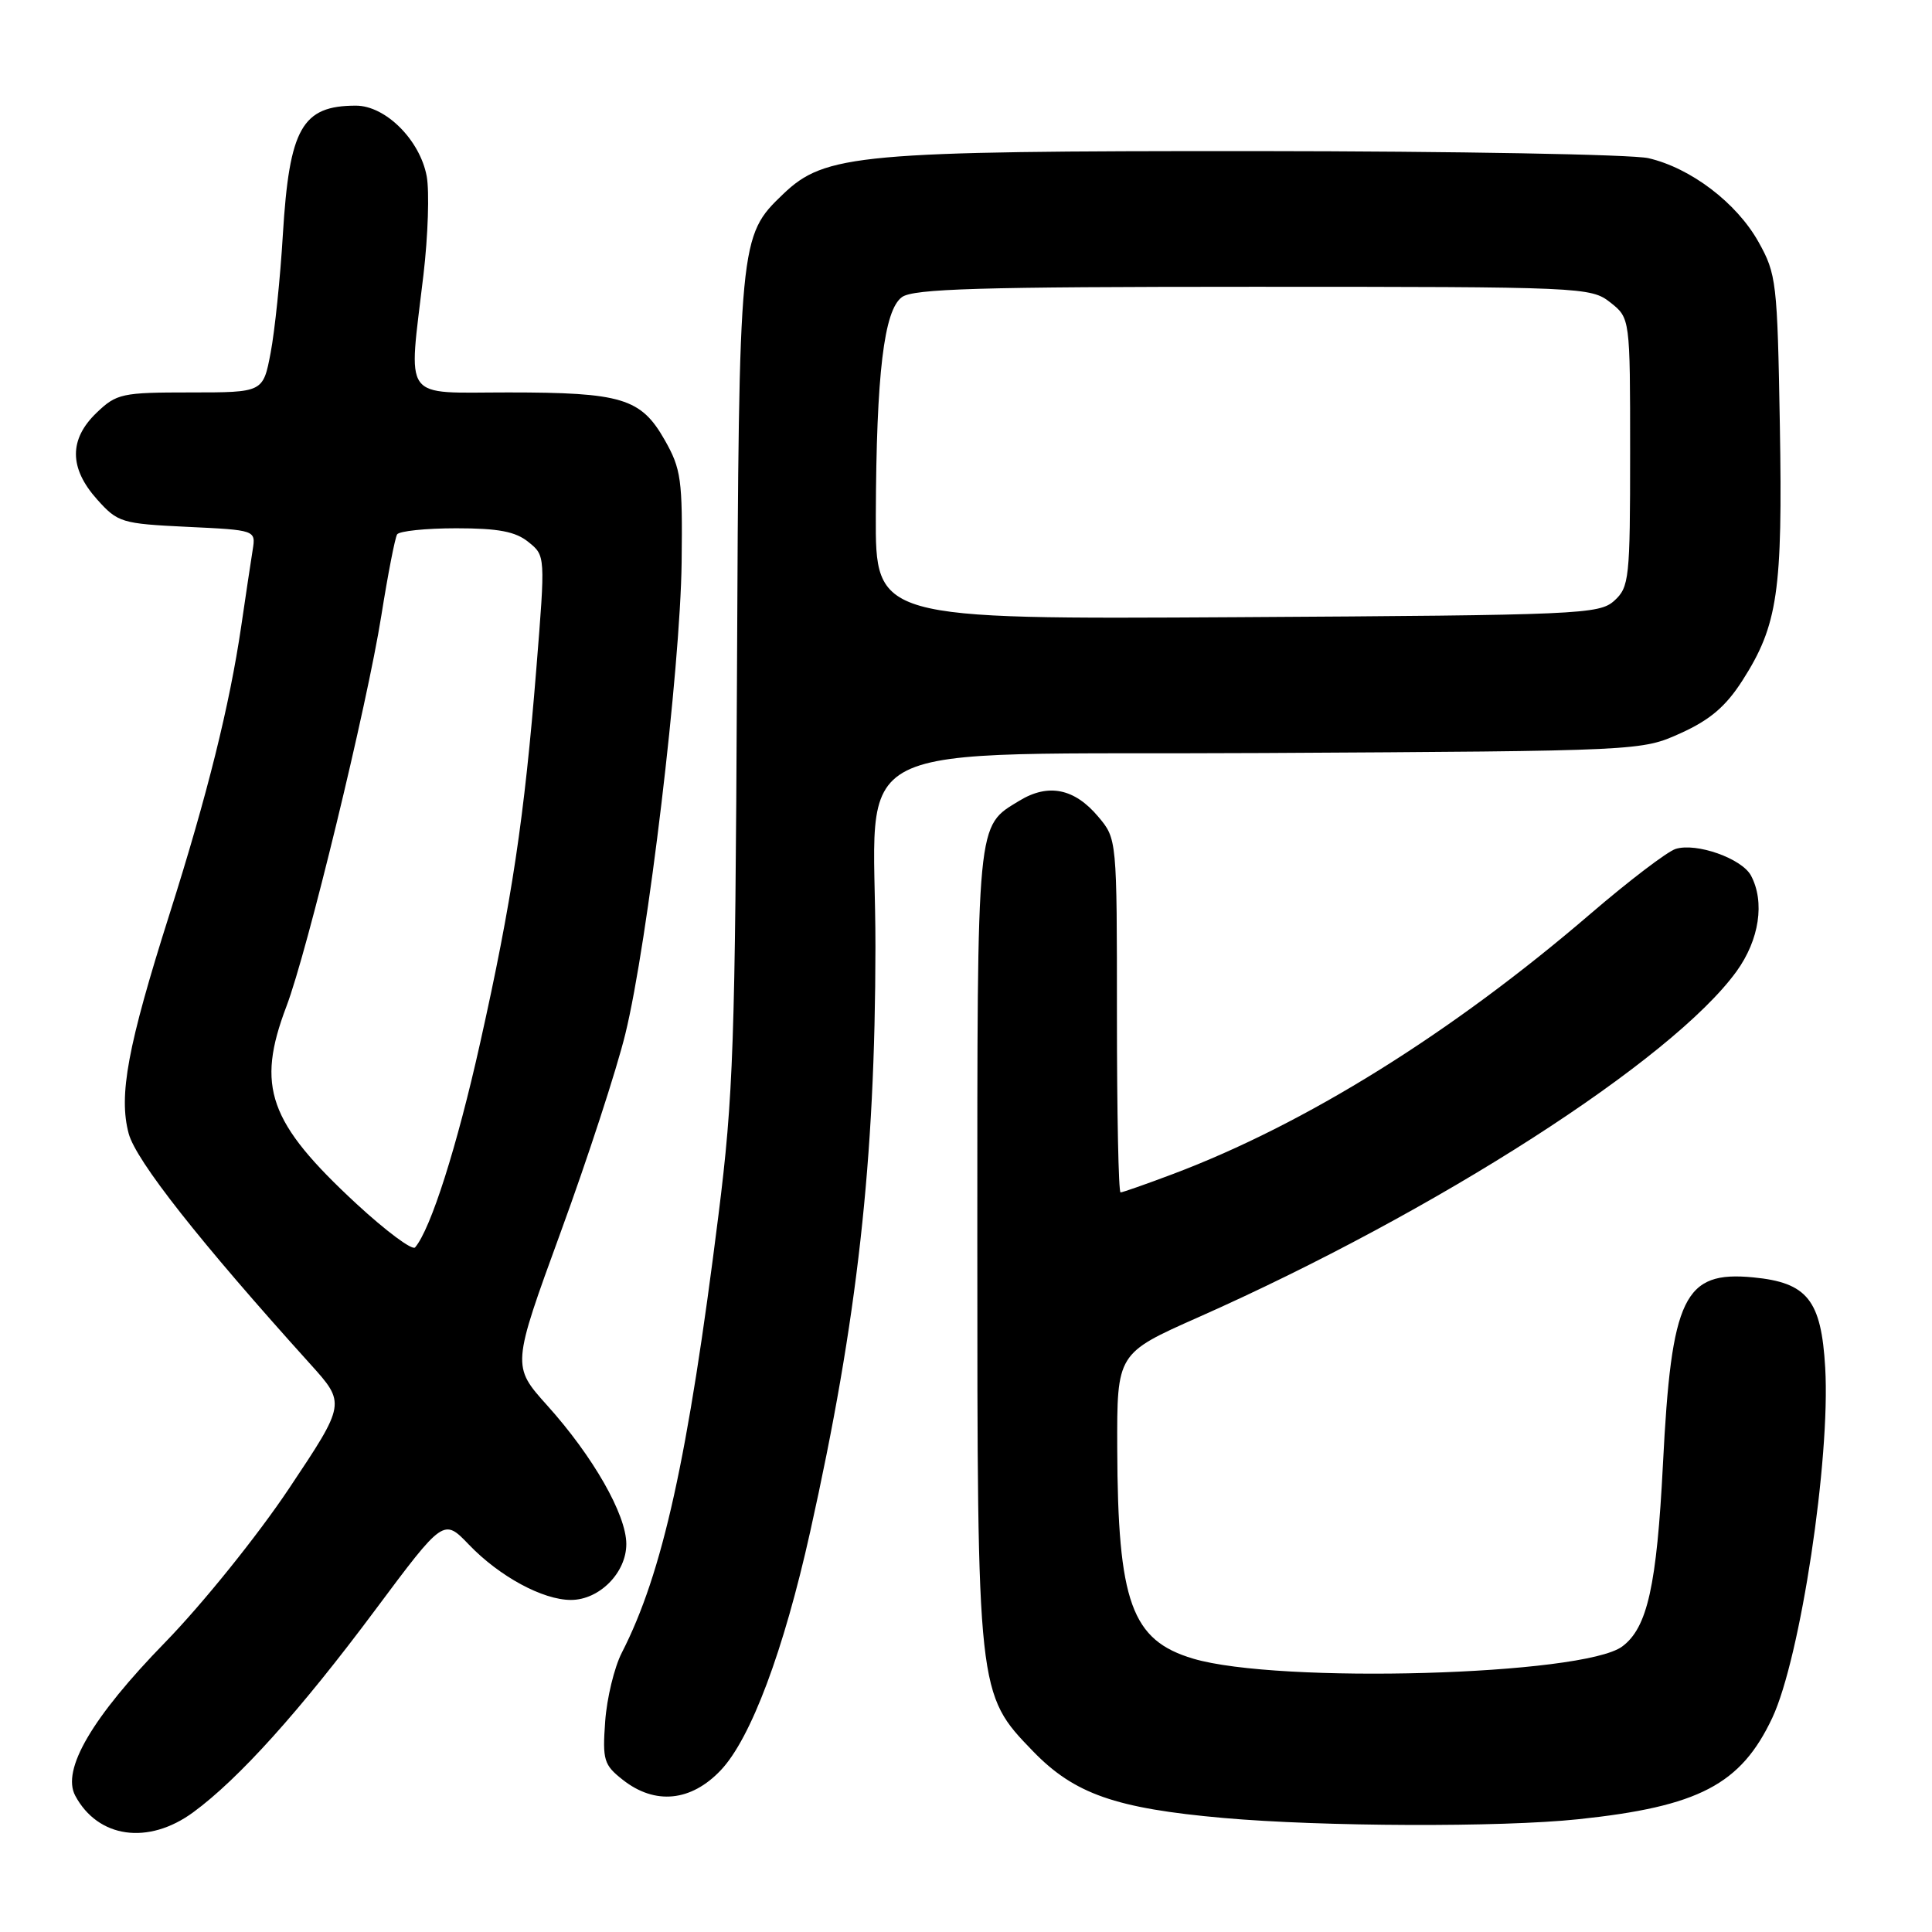 <?xml version="1.0" encoding="UTF-8" standalone="no"?>
<!DOCTYPE svg PUBLIC "-//W3C//DTD SVG 1.1//EN" "http://www.w3.org/Graphics/SVG/1.1/DTD/svg11.dtd" >
<svg xmlns="http://www.w3.org/2000/svg" xmlns:xlink="http://www.w3.org/1999/xlink" version="1.1" viewBox="0 0 256 256">
 <g >
 <path fill="currentColor"
d=" M 25.60 240.14 C 31.62 235.73 39.78 226.67 49.71 213.34 C 58.78 201.18 58.78 201.18 62.14 204.68 C 66.18 208.89 71.92 212.00 75.65 212.00 C 79.43 212.00 83.00 208.38 82.99 204.58 C 82.98 200.68 78.58 192.98 72.52 186.24 C 67.82 181.01 67.82 181.01 74.30 163.25 C 77.87 153.49 81.72 141.68 82.86 137.00 C 85.83 124.89 90.15 88.64 90.32 74.50 C 90.45 63.54 90.26 62.14 88.07 58.29 C 84.93 52.77 82.40 52.00 67.35 52.00 C 53.08 52.00 54.11 53.42 56.11 36.42 C 56.72 31.24 56.91 25.36 56.54 23.35 C 55.64 18.54 51.08 14.00 47.16 14.00 C 40.02 14.00 38.34 16.97 37.48 31.09 C 37.14 36.82 36.41 43.86 35.86 46.75 C 34.86 52.00 34.86 52.00 25.23 52.00 C 16.15 52.00 15.45 52.15 12.80 54.69 C 9.13 58.21 9.15 62.02 12.86 66.17 C 15.61 69.24 16.08 69.39 24.81 69.81 C 33.90 70.24 33.90 70.24 33.48 72.87 C 33.25 74.32 32.56 78.88 31.96 83.00 C 30.41 93.51 27.49 105.27 22.47 121.10 C 16.90 138.65 15.70 145.15 17.05 150.20 C 18.02 153.80 26.44 164.49 41.10 180.73 C 45.82 185.96 45.82 185.96 38.30 197.23 C 34.12 203.49 26.82 212.55 21.89 217.61 C 12.20 227.55 8.13 234.50 9.97 237.94 C 12.98 243.56 19.64 244.51 25.60 240.14 Z  M 209.11 241.06 C 225.10 239.38 230.68 236.46 234.84 227.62 C 238.56 219.69 242.55 193.34 241.85 181.24 C 241.33 172.26 239.49 169.95 232.32 169.26 C 223.13 168.37 221.47 171.81 220.35 194.00 C 219.53 210.11 218.29 215.70 214.95 218.17 C 209.78 222.00 169.42 223.14 158.10 219.78 C 149.93 217.35 148.11 212.33 148.04 191.92 C 148.00 179.33 148.00 179.33 158.75 174.56 C 190.35 160.54 221.57 140.48 230.10 128.71 C 233.12 124.53 233.88 119.51 232.01 116.01 C 230.79 113.75 224.77 111.62 222.02 112.49 C 220.91 112.85 215.84 116.71 210.75 121.08 C 192.38 136.87 172.97 148.96 155.38 155.58 C 151.85 156.91 148.74 158.00 148.48 158.00 C 148.21 158.00 148.00 147.46 148.00 134.58 C 148.00 111.15 148.00 111.15 145.51 108.20 C 142.37 104.47 138.91 103.77 135.09 106.09 C 129.36 109.58 129.50 108.10 129.50 164.50 C 129.50 224.43 129.50 224.42 136.88 232.05 C 142.36 237.71 147.82 239.62 162.10 240.89 C 175.20 242.05 198.85 242.14 209.11 241.06 Z  M 95.52 234.55 C 99.50 230.33 103.84 218.75 107.35 202.98 C 113.62 174.85 115.97 153.80 116.00 125.50 C 116.03 97.06 109.93 100.11 167.39 99.78 C 217.50 99.50 217.50 99.50 222.72 97.14 C 226.60 95.38 228.69 93.60 230.90 90.14 C 235.57 82.83 236.22 78.37 235.84 56.36 C 235.51 37.35 235.39 36.31 233.00 32.04 C 230.10 26.87 224.03 22.26 218.43 20.96 C 216.27 20.46 192.88 20.04 166.46 20.02 C 113.80 20.00 109.32 20.40 103.77 25.72 C 97.95 31.29 97.92 31.64 97.65 90.03 C 97.42 138.14 97.18 145.25 95.20 161.00 C 91.17 193.19 87.80 208.45 82.39 219.00 C 81.40 220.93 80.41 225.02 80.19 228.09 C 79.82 233.23 80.01 233.86 82.53 235.84 C 86.80 239.20 91.58 238.72 95.52 234.55 Z  M 47.22 159.50 C 35.58 148.72 33.91 144.01 37.95 133.36 C 40.71 126.12 48.65 93.42 50.53 81.56 C 51.40 76.10 52.34 71.26 52.62 70.81 C 52.89 70.37 56.42 70.00 60.45 70.00 C 66.04 70.00 68.31 70.43 70.02 71.82 C 72.27 73.63 72.27 73.63 71.07 88.57 C 69.48 108.40 67.83 119.37 63.63 138.16 C 60.56 151.93 57.08 162.86 55.00 165.29 C 54.63 165.72 51.13 163.11 47.22 159.50 Z  M 116.05 68.28 C 116.12 49.51 117.13 41.11 119.51 39.37 C 121.03 38.26 129.78 38.00 166.06 38.00 C 209.74 38.00 210.79 38.05 213.37 40.07 C 216.00 42.15 216.00 42.15 216.00 59.92 C 216.00 76.71 215.88 77.79 213.90 79.60 C 211.90 81.40 209.38 81.51 163.90 81.78 C 116.00 82.06 116.00 82.06 116.05 68.28 Z "/>
</g>
</svg>